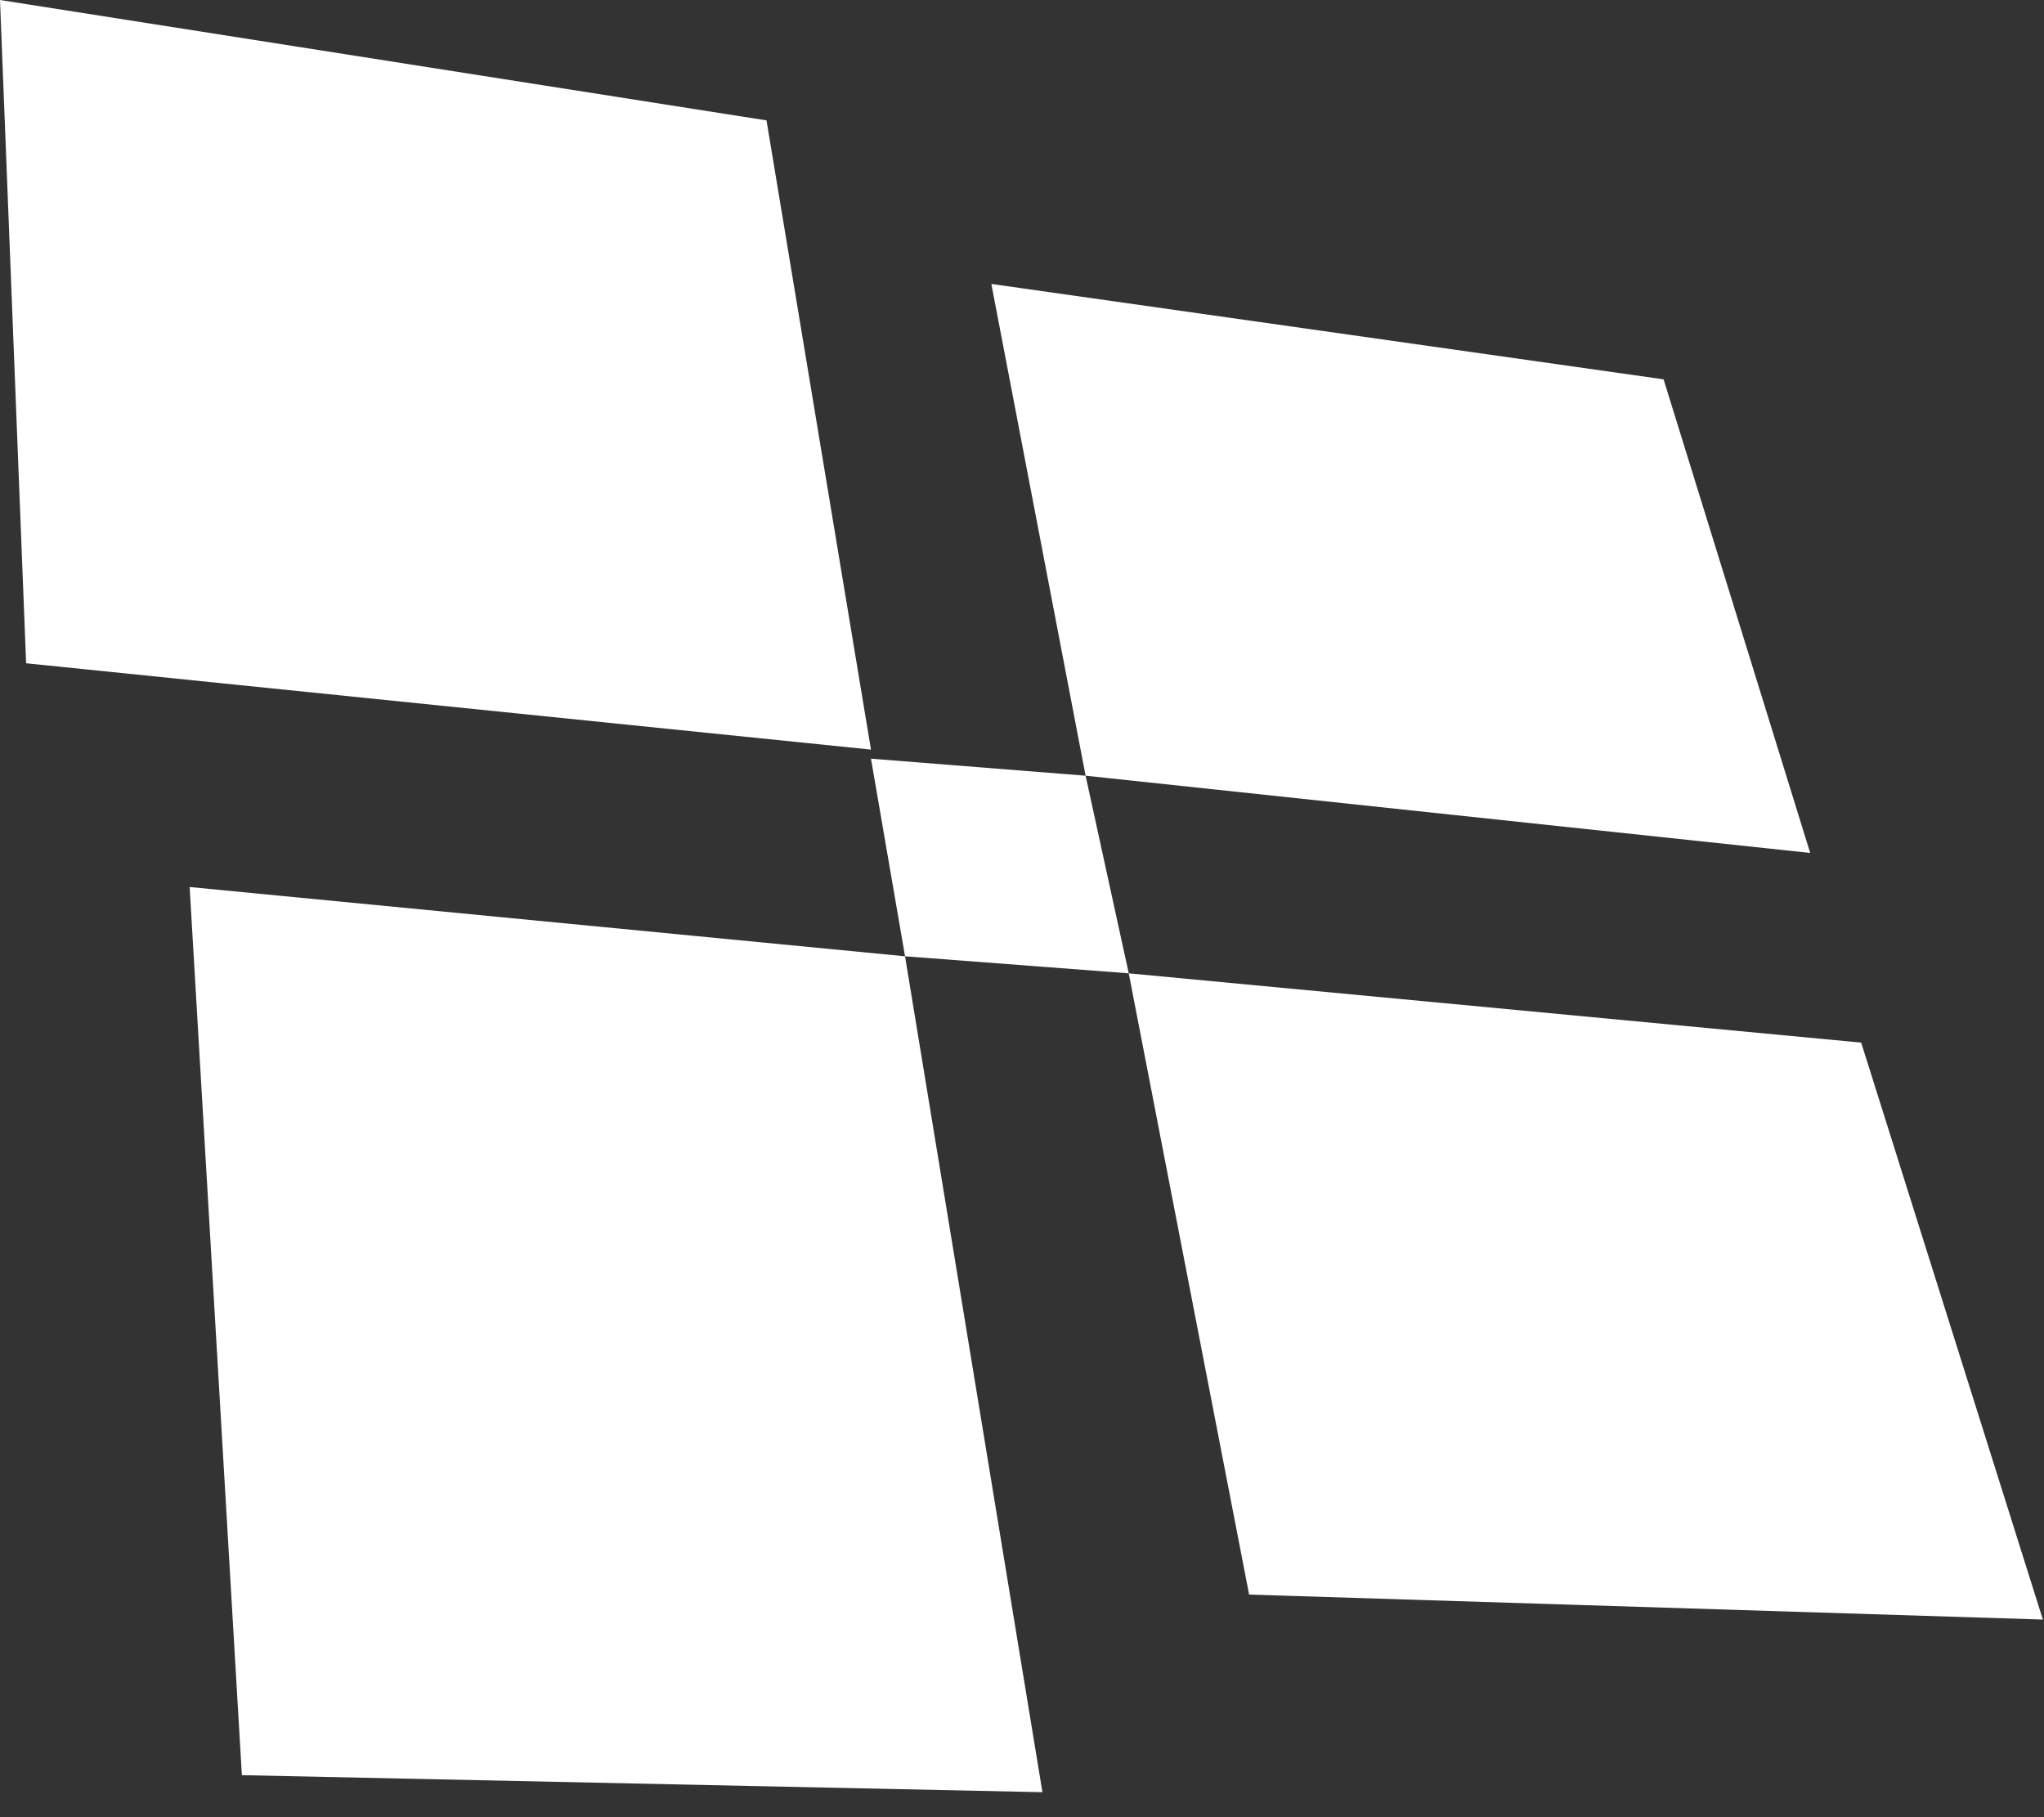 <svg width="18" height="16" viewBox="0 0 18 16" fill="none" xmlns="http://www.w3.org/2000/svg">
<rect x="0" y="0" width="18" height="16" fill="#333333" stroke="none"/>
<g clip-path="url(#clip0_300_327)">
<path d="M6.75 1.06L0 0L0.23 5.84L7.67 6.6L6.75 1.06Z" fill="white"/>
<path d="M14.65 3.34L8.73 2.5L9.56 6.83L15.941 7.51L14.65 3.34Z" fill="white"/>
<path d="M9.56 6.83L7.67 6.68L7.97 8.42L9.94 8.57L9.56 6.83Z" fill="white"/>
<path d="M7.97 8.42L1.67 7.81L2.13 15.63L9.18 15.78L7.97 8.42Z" fill="white"/>
<path d="M16.39 9.18L9.94 8.57L11 14.04L17.99 14.26L16.39 9.18Z" fill="white"/>
</g>
<defs>
<clipPath id="clip0_300_327">
<rect width="17.99" height="15.78" fill="white"/>
</clipPath>
</defs>
</svg>
